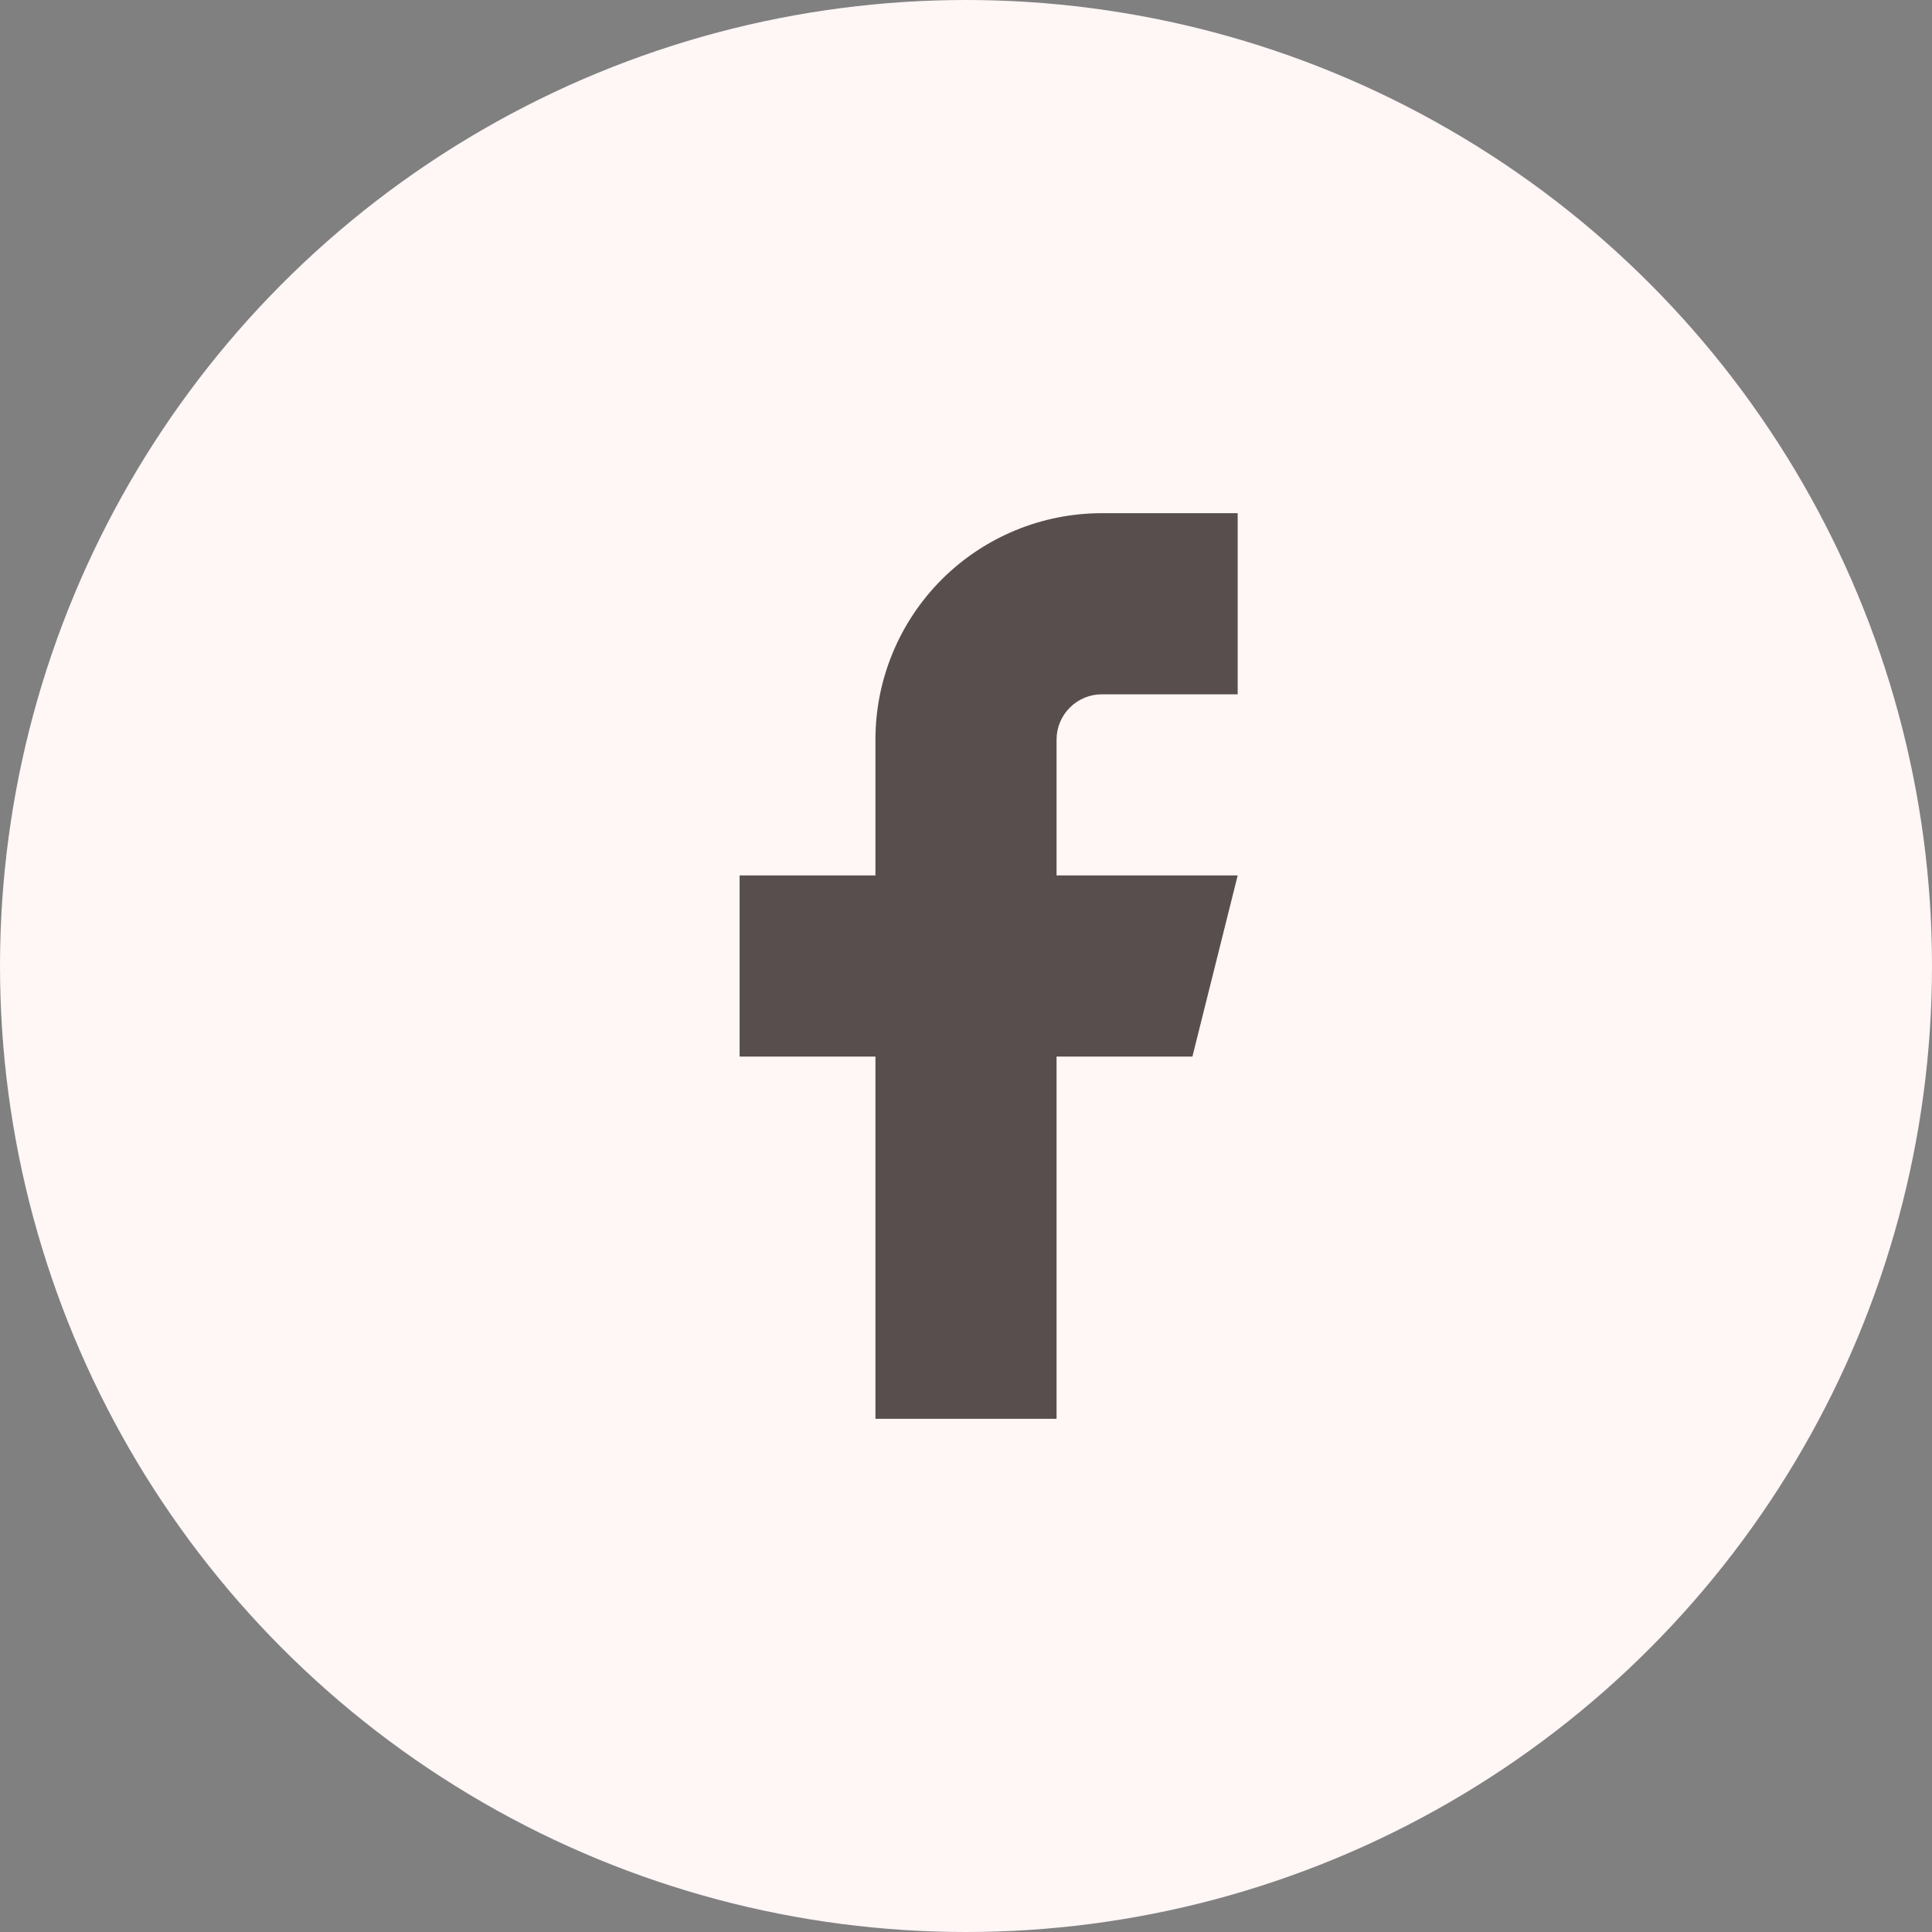 <svg width="32" height="32" viewBox="0 0 32 32" fill="none" xmlns="http://www.w3.org/2000/svg">
<rect x="0" y="0" width="32" height="32" fill="#808080" stroke="none"/>
<circle cx="16" cy="16" r="16" fill="#FFF6F6"/>
<path d="M20.5 8.5H18.25C17.255 8.5 16.302 8.895 15.598 9.598C14.895 10.302 14.5 11.255 14.5 12.25V14.5H12.25V17.5H14.5V23.5H17.5V17.5H19.75L20.5 14.5H17.5V12.25C17.5 12.051 17.579 11.86 17.72 11.72C17.86 11.579 18.051 11.5 18.25 11.5H20.5V8.5Z" fill="#594E4E"/>
</svg>
